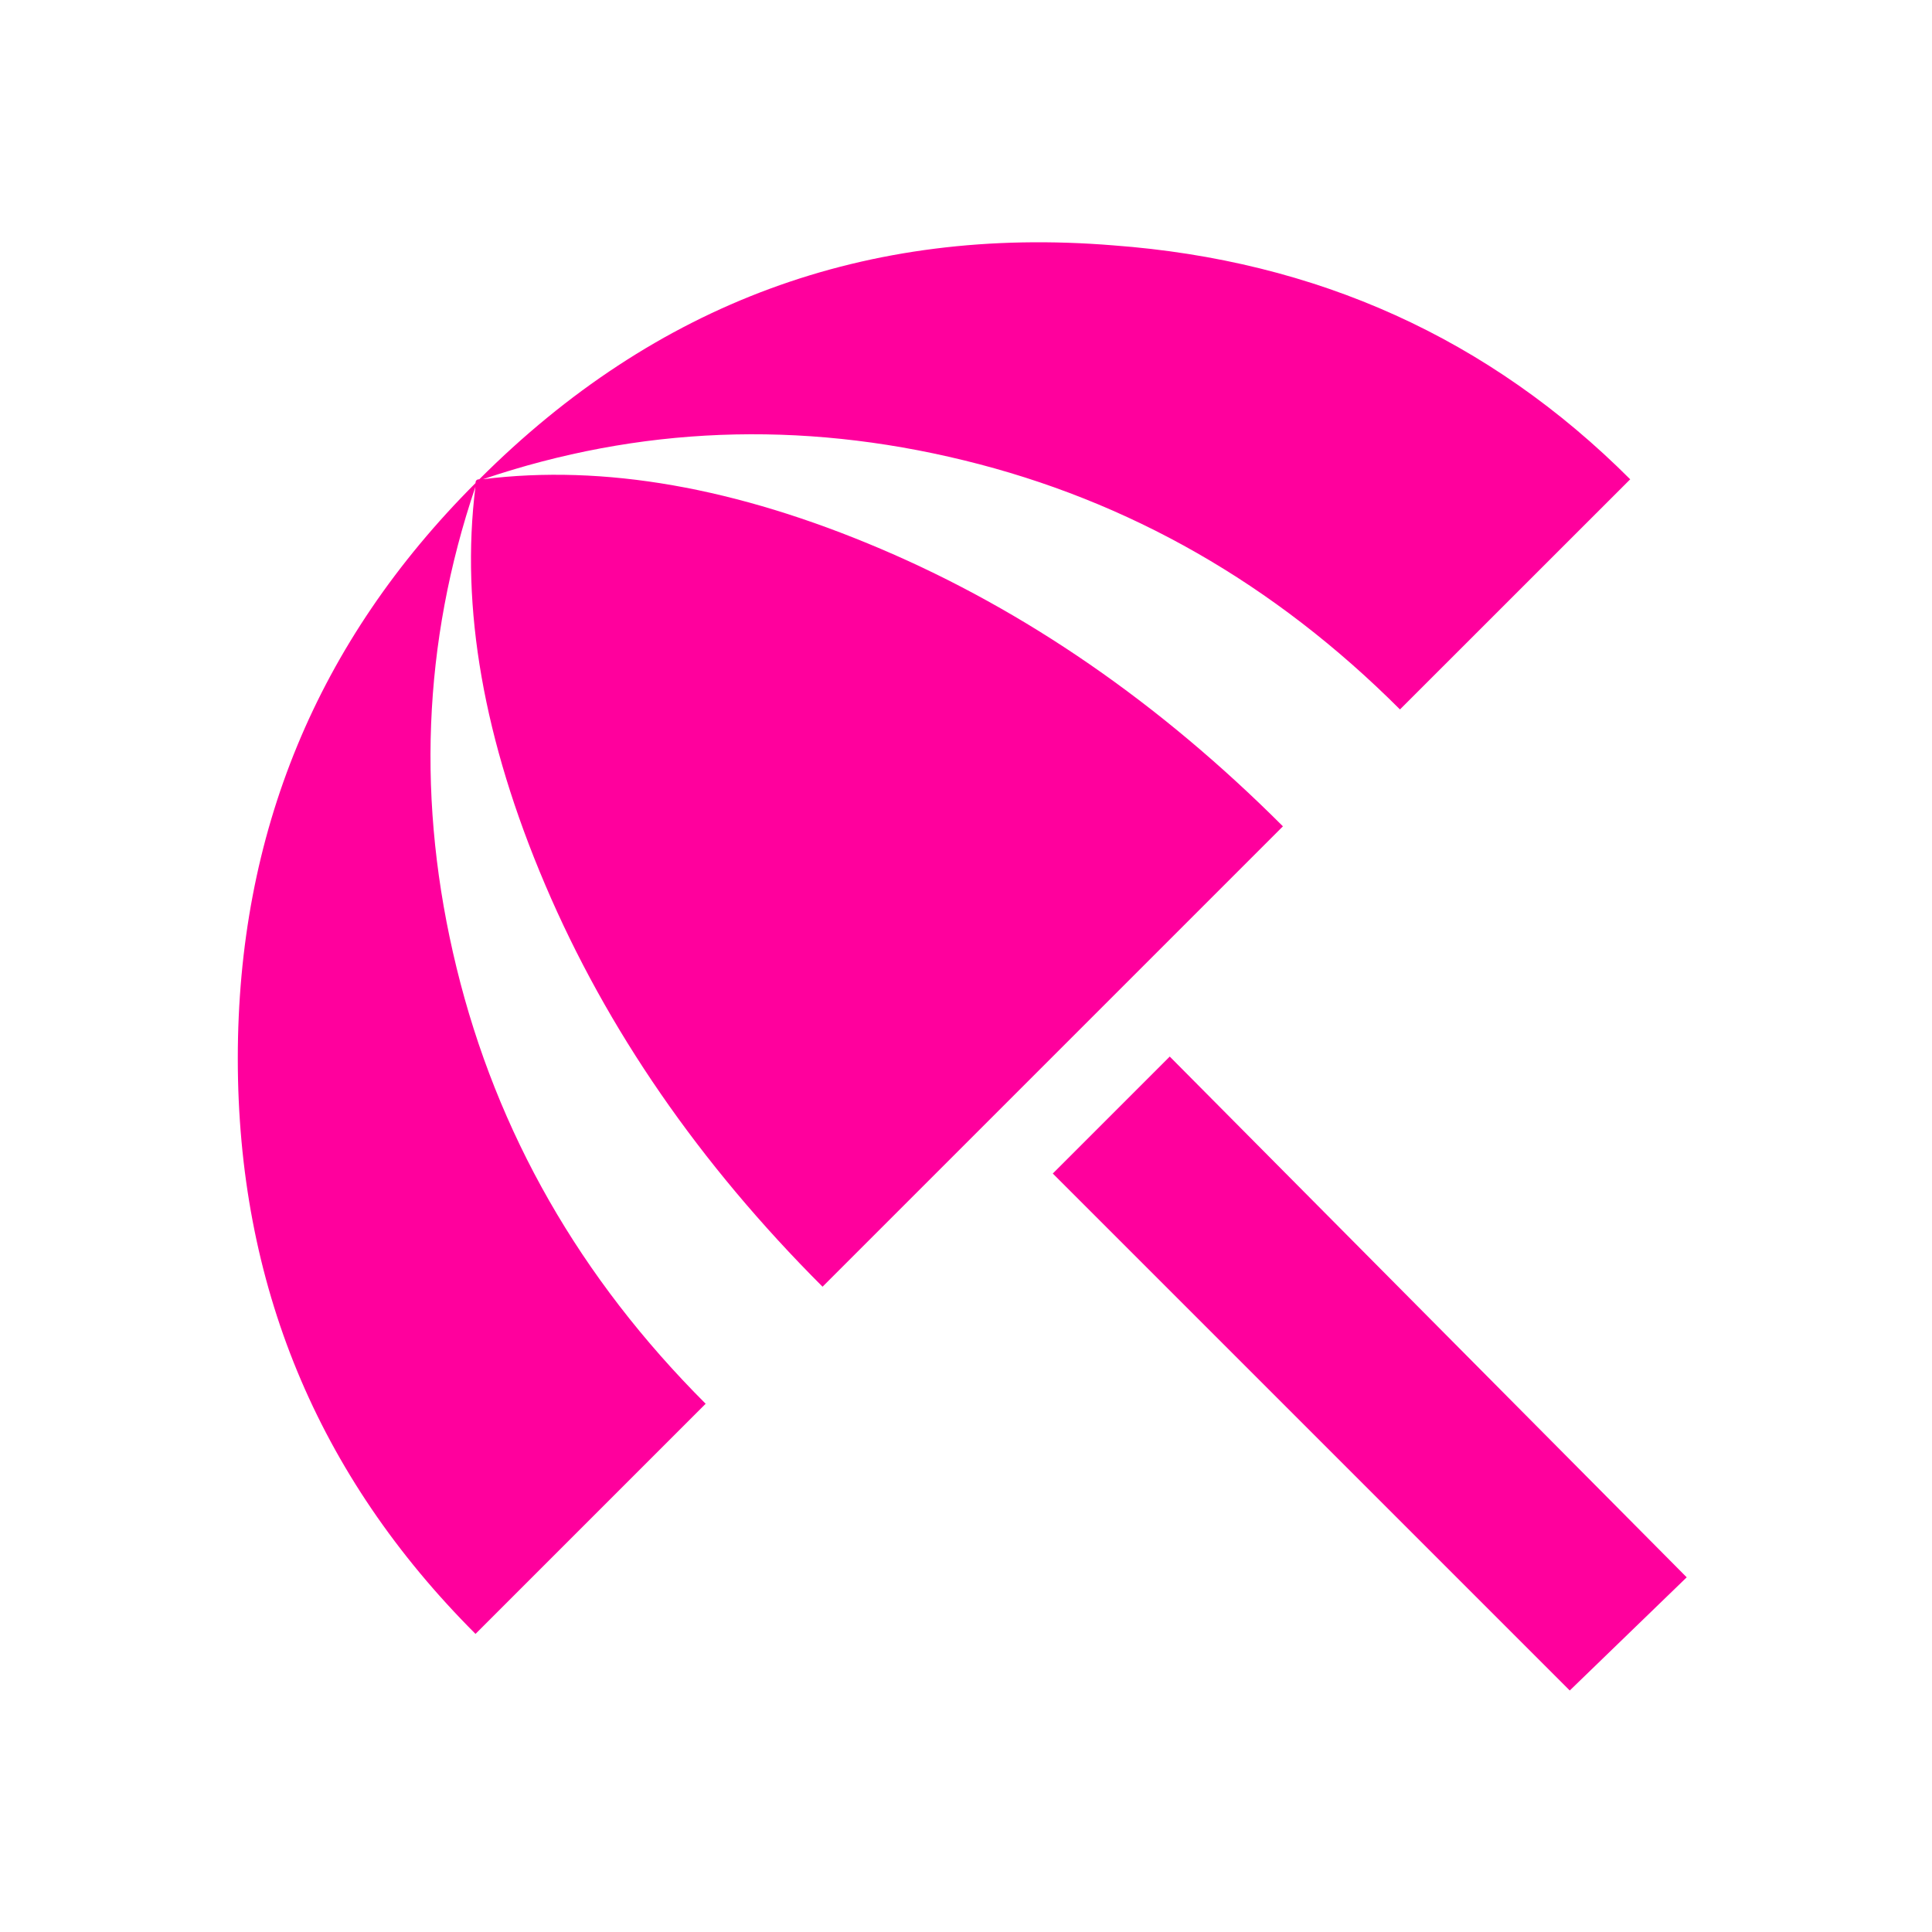<!-- Generated by IcoMoon.io -->
<svg version="1.1" xmlns="http://www.w3.org/2000/svg" width="24" height="24" viewBox="0 0 24 24">
<title>beach_access</title>
<path fill="#ff009d" d="M17.391 8.813q-2.344-2.344-5.414-3.094t-5.977 0.234q2.25-0.281 4.945 0.867t4.992 3.445l-5.719 5.719q-2.297-2.297-3.445-4.992t-0.867-4.945q-0.984 2.906-0.234 5.977t3.094 5.414l-2.859 2.859q-2.953-2.953-2.953-7.148t2.953-7.148q0-0.047 0.047-0.047 3.281-3.281 7.875-2.906 3.797 0.281 6.422 2.906zM13.078 14.578l1.453-1.453 6.422 6.469-1.453 1.406z"></path>
</svg>
